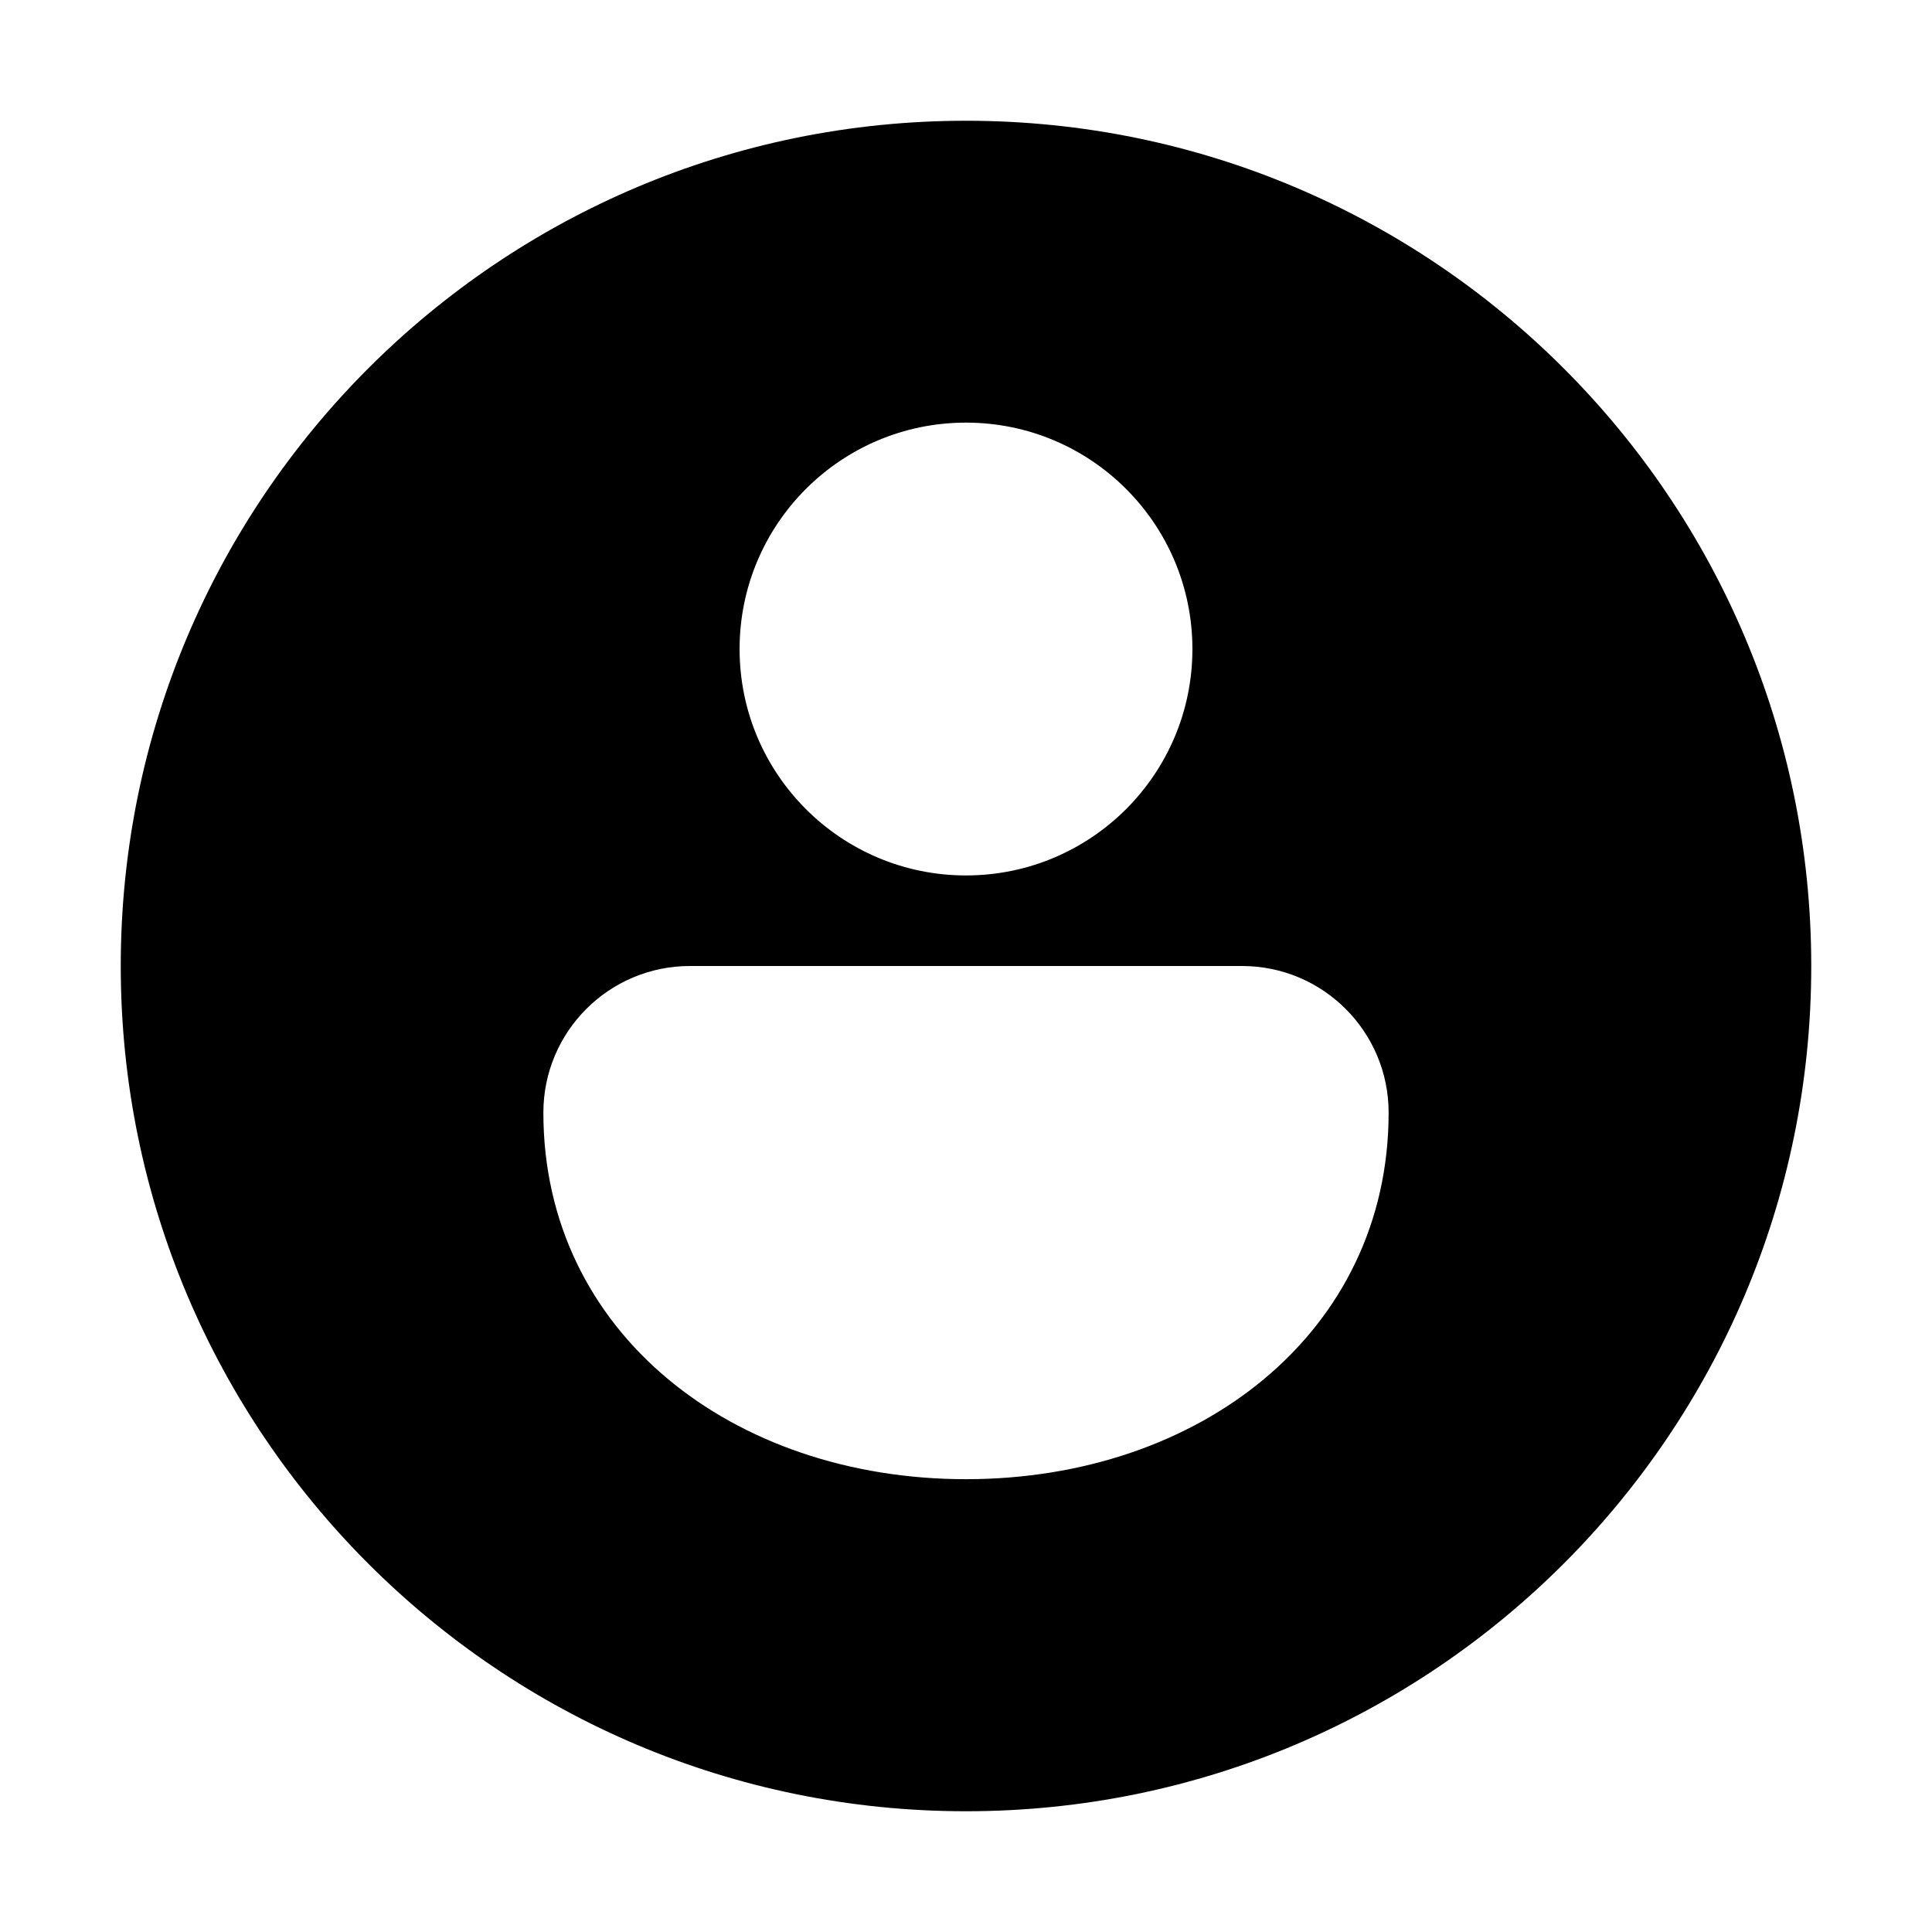 <svg width="512" height="512" viewBox="0 0 32 32" fill="none" xmlns="http://www.w3.org/2000/svg"><path d="M16 2C8.268 2 2 8.268 2 16C2 23.732 8.268 30 16 30C23.732 30 30 23.732 30 16C30 8.268 23.732 2 16 2ZM16 24.5C12.134 24.5 9 22.071 9 18.429C9 17.087 10.087 16 11.429 16H20.571C21.913 16 23 17.087 23 18.429C23 22.071 19.866 24.5 16 24.5ZM16 14.5C13.929 14.5 12.25 12.821 12.25 10.75C12.25 8.679 13.929 7 16 7C18.071 7 19.75 8.679 19.75 10.75C19.75 12.821 18.071 14.5 16 14.5Z" fill="currentColor"/></svg>
